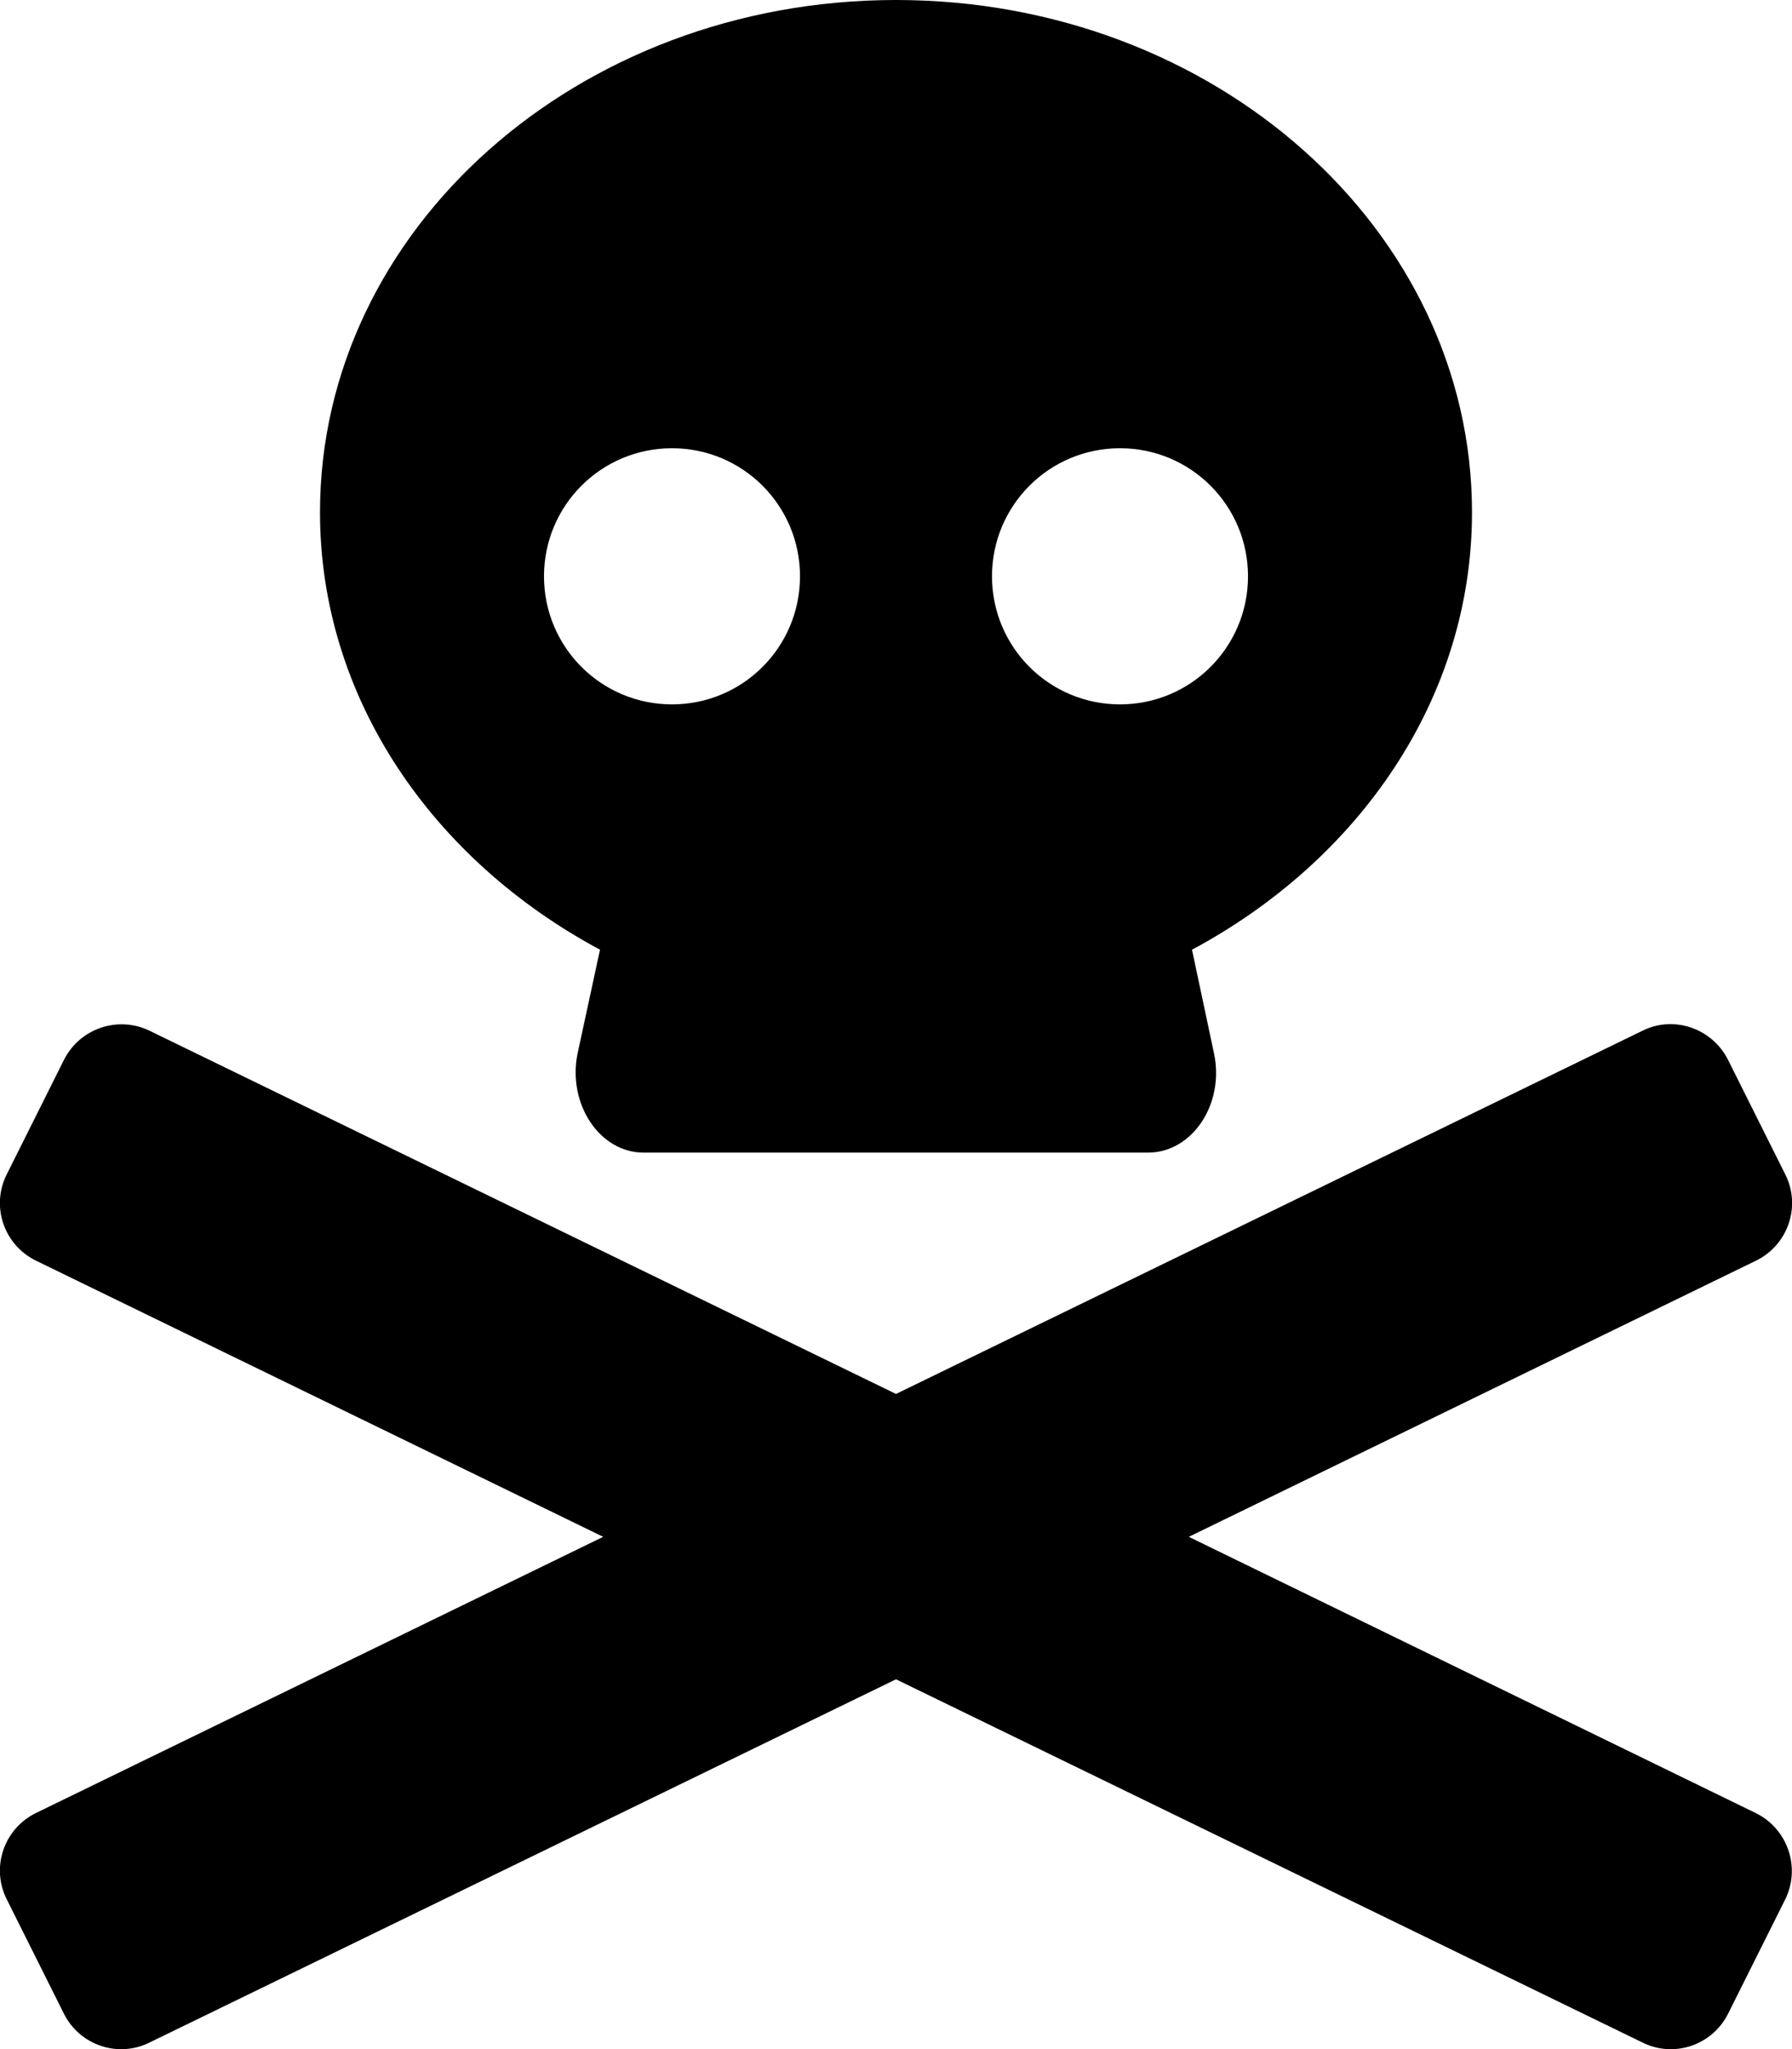 <svg xmlns="http://www.w3.org/2000/svg" width="100%" height="100%" viewBox="0 0 448 512"><path fill="currentColor" d="M439.1 453.1c7.9 4 11.1 13.6 7.2 21.5l-14.3 28.6c-4 7.9-13.6 11.1-21.5 7.1l-186.5-90.7-186.5 90.7c-7.9 4-17.5 0.8-21.5-7.1l-14.3-28.6c-4-7.9-0.8-17.5 7.1-21.5l142-69.1-142-69.1c-7.9-4-11.1-13.6-7.1-21.5l14.3-28.6c4-7.9 13.6-11.1 21.5-7.2l186.5 90.7 186.5-90.7c7.9-4 17.5-0.7 21.5 7.2l14.3 28.6c4 7.9 0.8 17.5-7.1 21.5l-142 69.1zM150 237.3c-41.8-22.4-70-62.8-70-109.3 0-70.7 64.5-128 144-128s144 57.3 144 128c0 46.5-28.2 86.9-70 109.3l5.5 25.9c2.7 12.6-5.4 24.8-16.5 24.8h-126.1c-11 0-19.1-12.2-16.5-24.8zM280 112c-17.7 0-32 14.3-32 32s14.3 32 32 32 32-14.3 32-32-14.3-32-32-32zM168 112c-17.7 0-32 14.3-32 32s14.3 32 32 32 32-14.3 32-32-14.3-32-32-32z" /></svg>